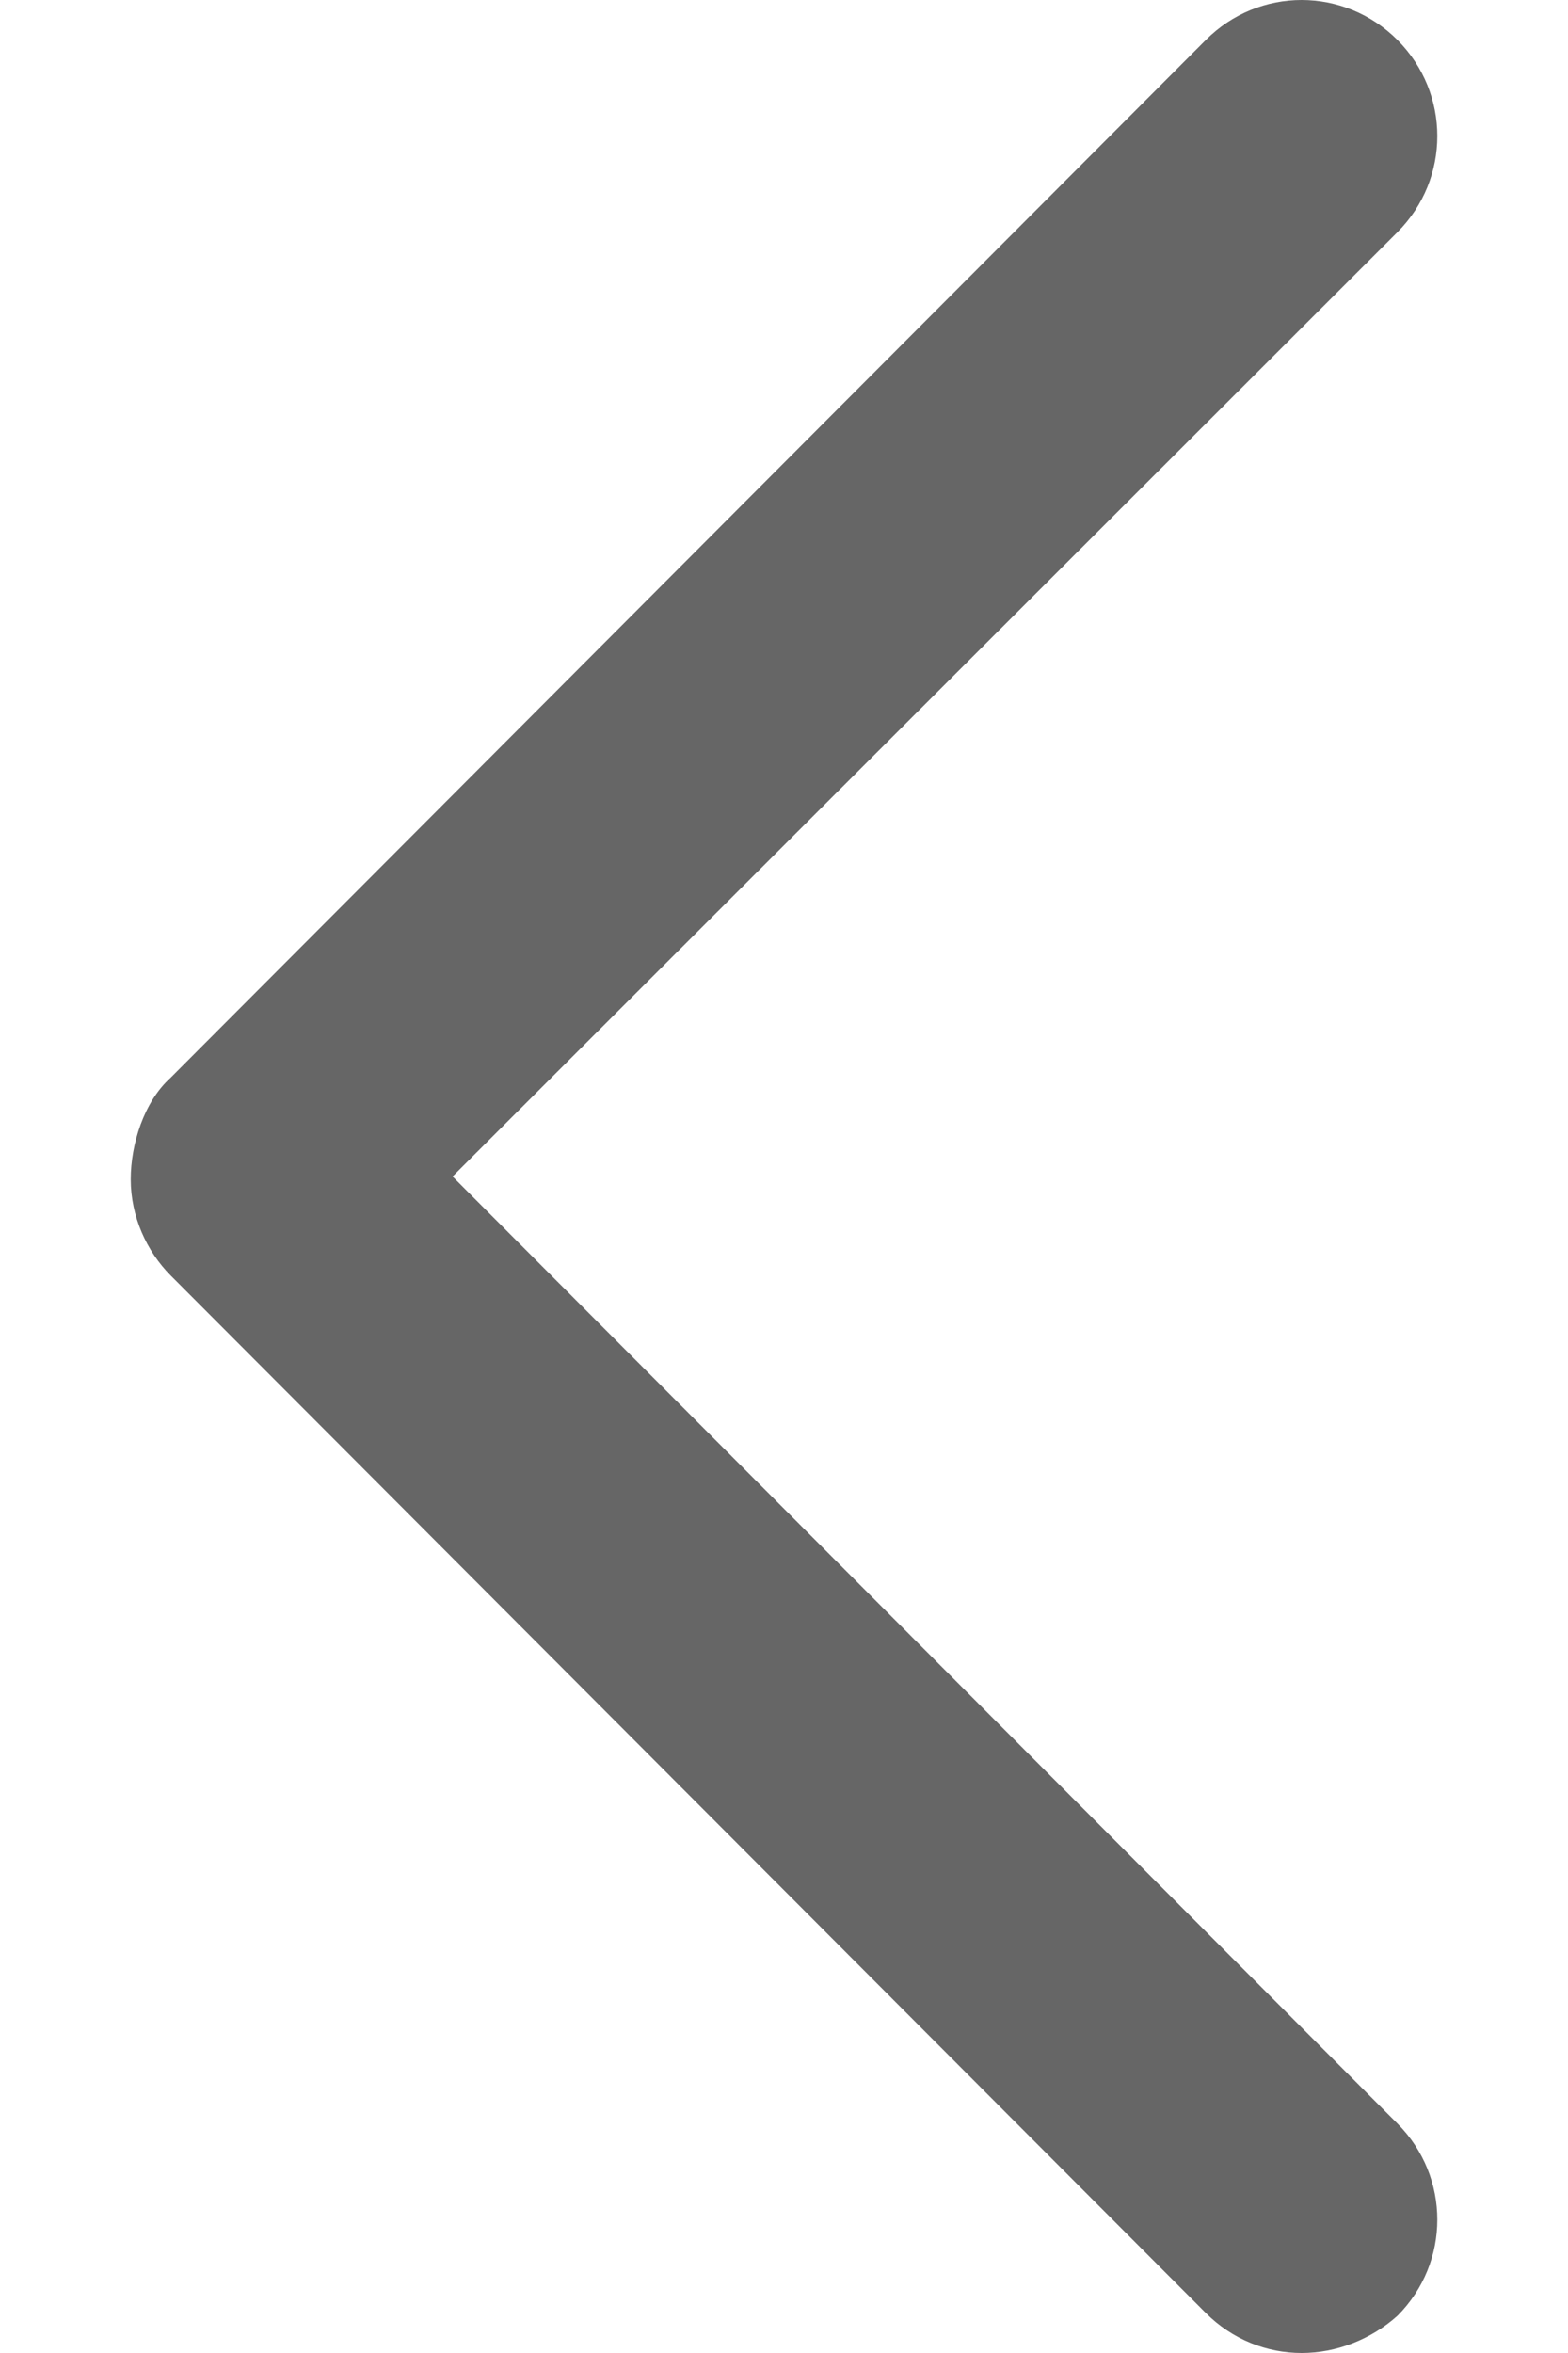 <svg width="8" height="12" viewBox="0 0 8 12" fill="none" xmlns="http://www.w3.org/2000/svg">
<path d="M6.641 12C6.464 12 6.288 11.932 6.152 11.796L0.87 6.504C0.748 6.381 0.667 6.204 0.667 6.014C0.667 5.837 0.734 5.619 0.87 5.497L6.152 0.204C6.423 -0.068 6.858 -0.068 7.13 0.204C7.401 0.476 7.401 0.912 7.13 1.184L2.309 6L7.13 10.83C7.401 11.102 7.401 11.538 7.13 11.81C6.994 11.932 6.817 12 6.641 12Z" fill="#666666"/>
</svg>
